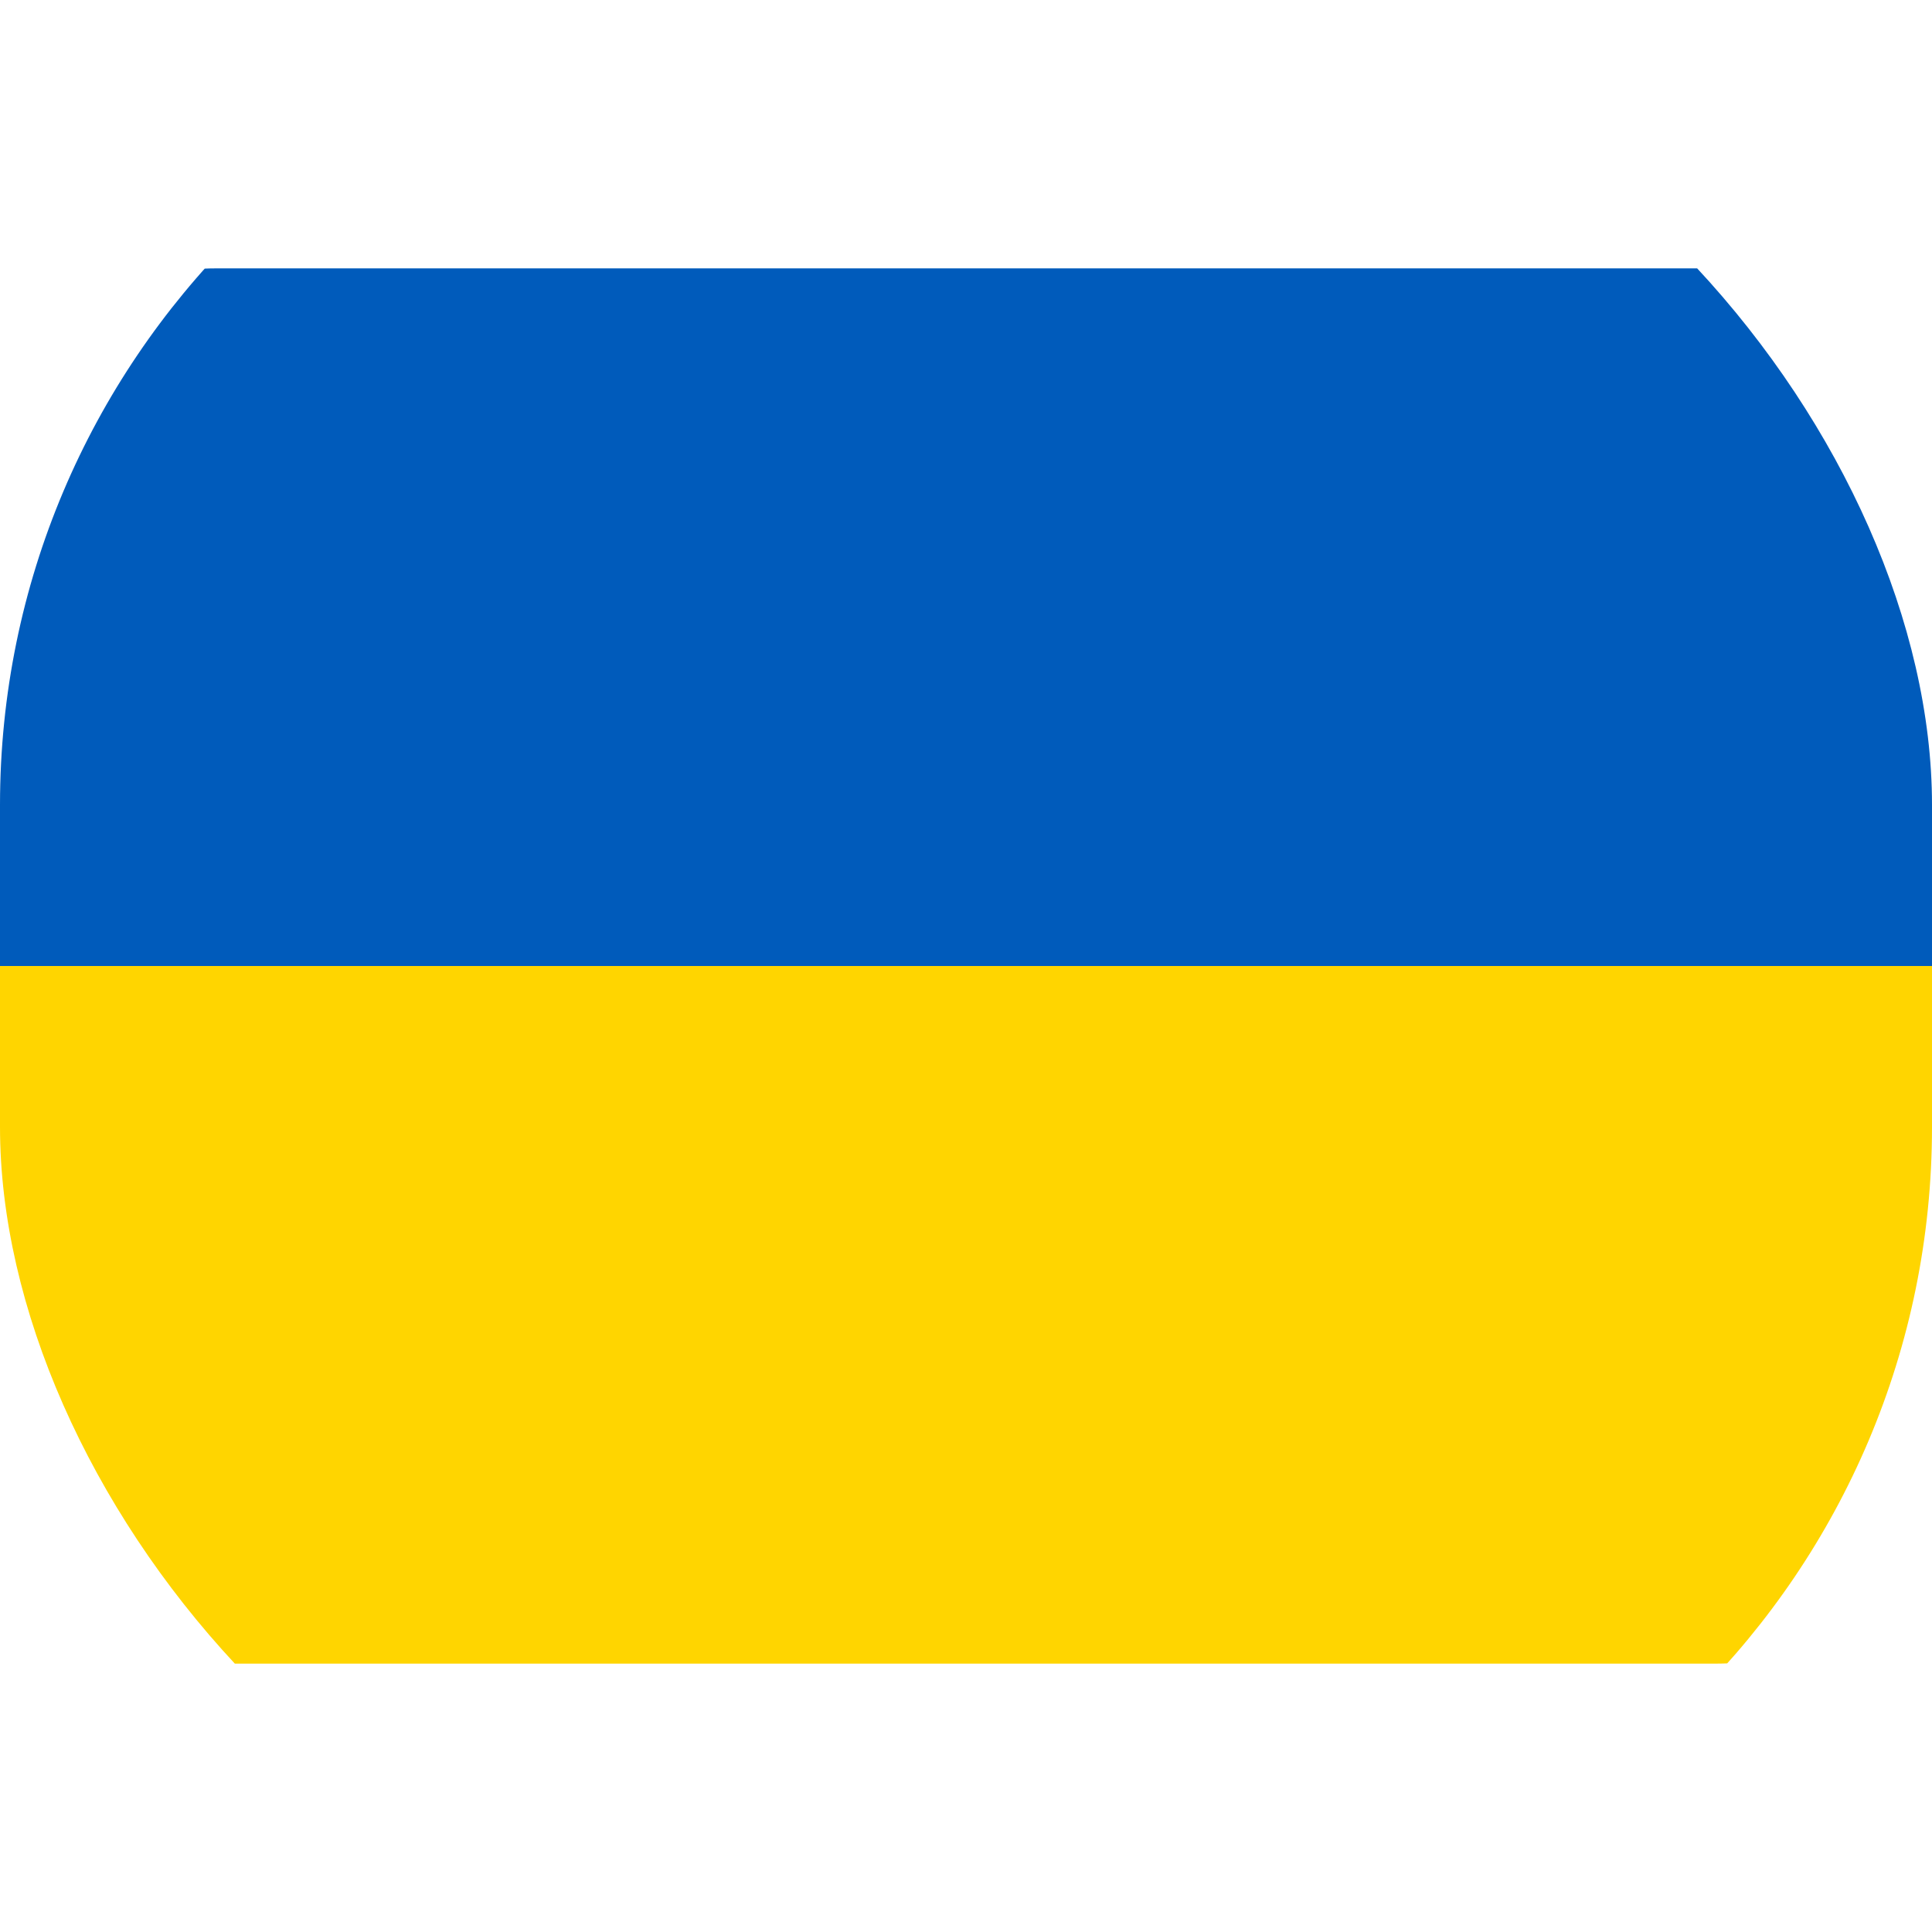 <svg width="12" height="12" viewBox="0 0 12 12" fill="none" xmlns="http://www.w3.org/2000/svg">
<g clip-path="url(#clip0_2:388)">
<path d="M10.667 1.667H1.333C0.98 1.667 0.641 1.807 0.391 2.057C0.14 2.307 0 2.646 0 3L0 6H12V3C12 2.646 11.86 2.307 11.61 2.057C11.359 1.807 11.02 1.667 10.667 1.667Z" fill="#005BBB"/>
<path d="M12 9C12 9.354 11.86 9.693 11.61 9.943C11.359 10.193 11.02 10.333 10.667 10.333H1.333C0.98 10.333 0.641 10.193 0.391 9.943C0.14 9.693 0 9.354 0 9V6H12V9Z" fill="#FFD500"/>
</g>
<defs>
<clipPath id="clip0_2:388">
<rect width="12" height="12" rx="5" fill="white"/>
</clipPath>
</defs>
</svg>
